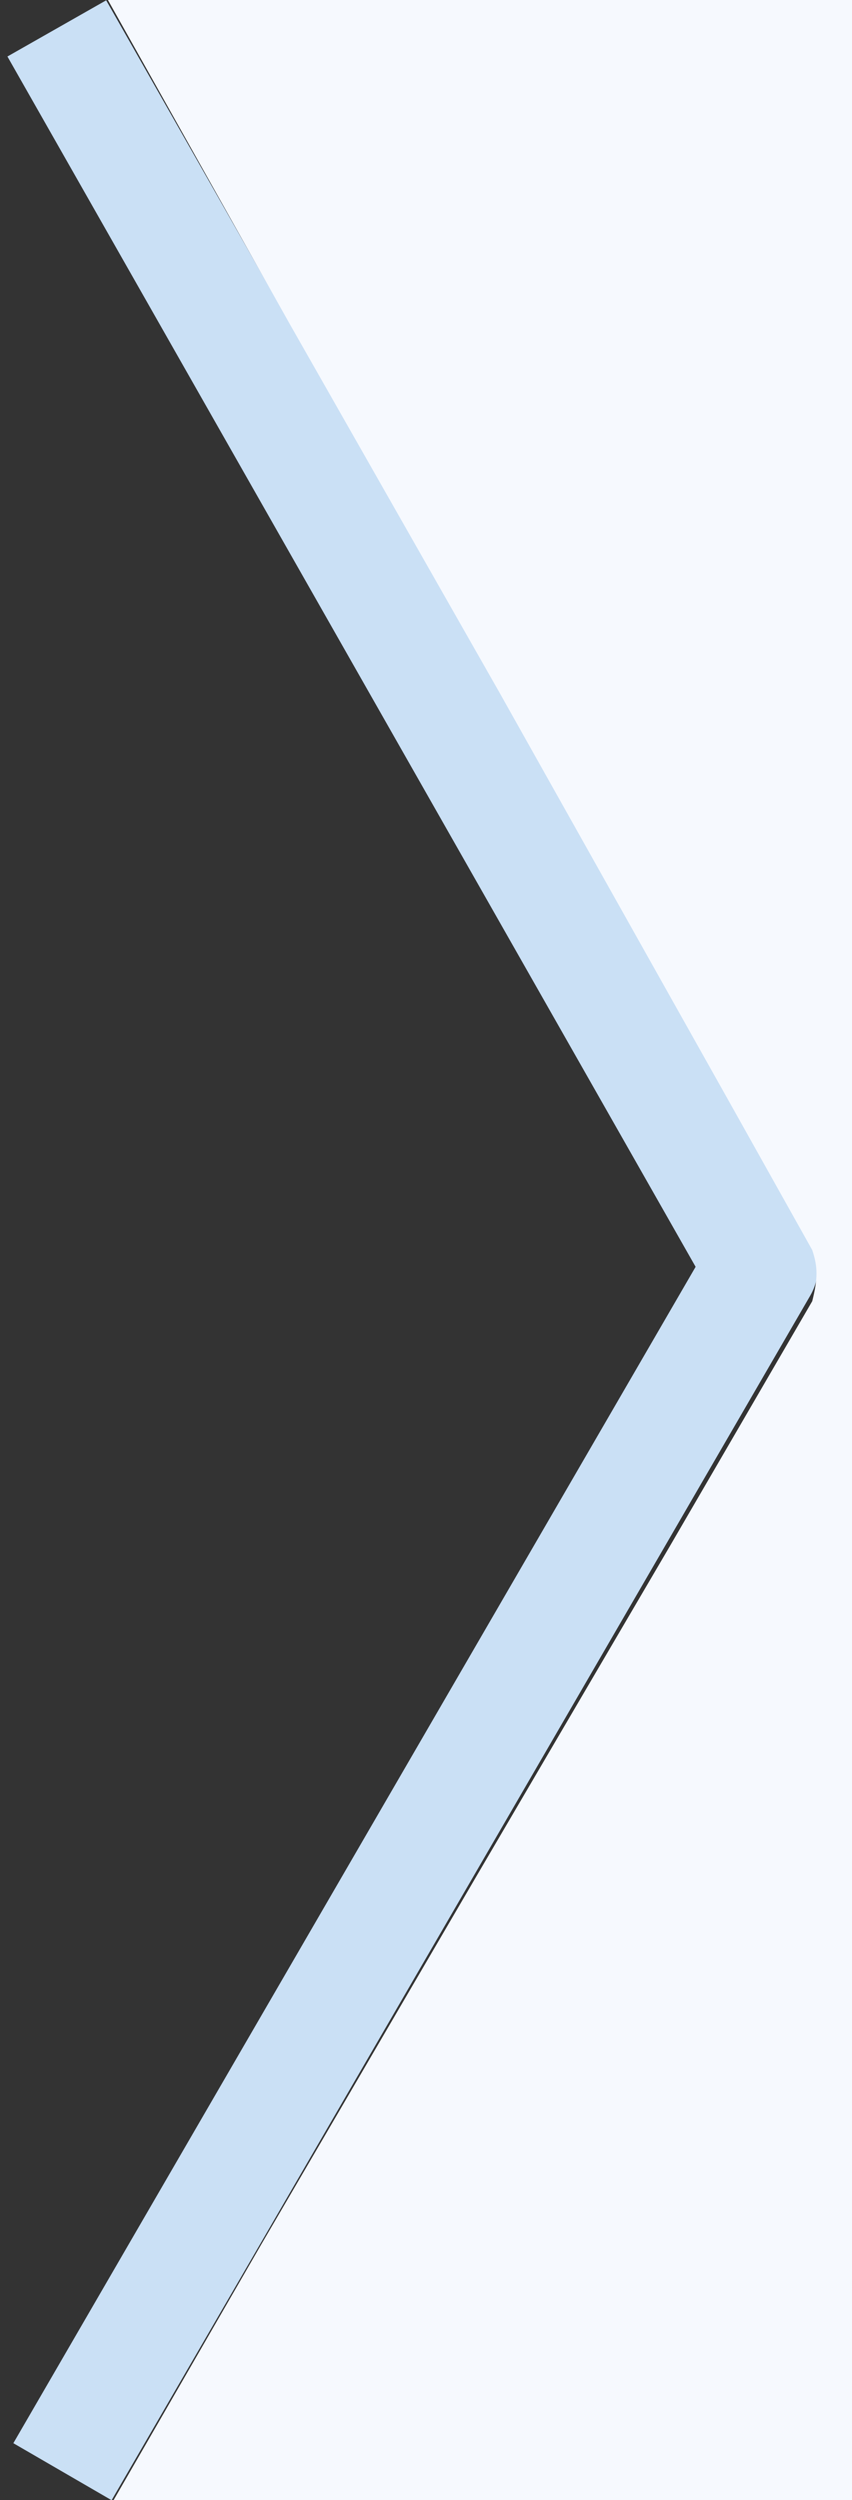 <?xml version="1.0" encoding="utf-8"?>
<!-- Generator: Adobe Illustrator 23.0.3, SVG Export Plug-In . SVG Version: 6.00 Build 0)  -->
<svg version="1.1" id="Layer_1" xmlns="http://www.w3.org/2000/svg" xmlns:xlink="http://www.w3.org/1999/xlink" x="0px" y="0px"
	 viewBox="0 0 15 44" style="enable-background:new 0 0 15 44;" xml:space="preserve">
<rect x="0" y="0" width="15" height="44" fill="#333333" stroke="none"/>
<style type="text/css">
	.st0{fill:none;stroke:#CAE0F5;stroke-width:2;stroke-linejoin:round;}
	.st1{display:none;fill:#F6F9FE;}
	.st2{fill:#F6F9FE;}
</style>
<path class="st0" d="M1,0.5l12.4,21.8L1.1,43.5"/>
<path class="st1" d="M2.9,45"/>
<path class="st1" d="M17.1,45.3"/>
<path class="st2" d="M1.9,0l3.2,5.7l3.7,6.5l4.1,7.3l1.4,2.5c0.1,0.3,0.1,0.5,0,0.9l-2.5,4.3L8.4,33l-3.8,6.5L2,44h13V0H1.9z"/>
<path class="st2" d="M6.1,37"/>
</svg>

